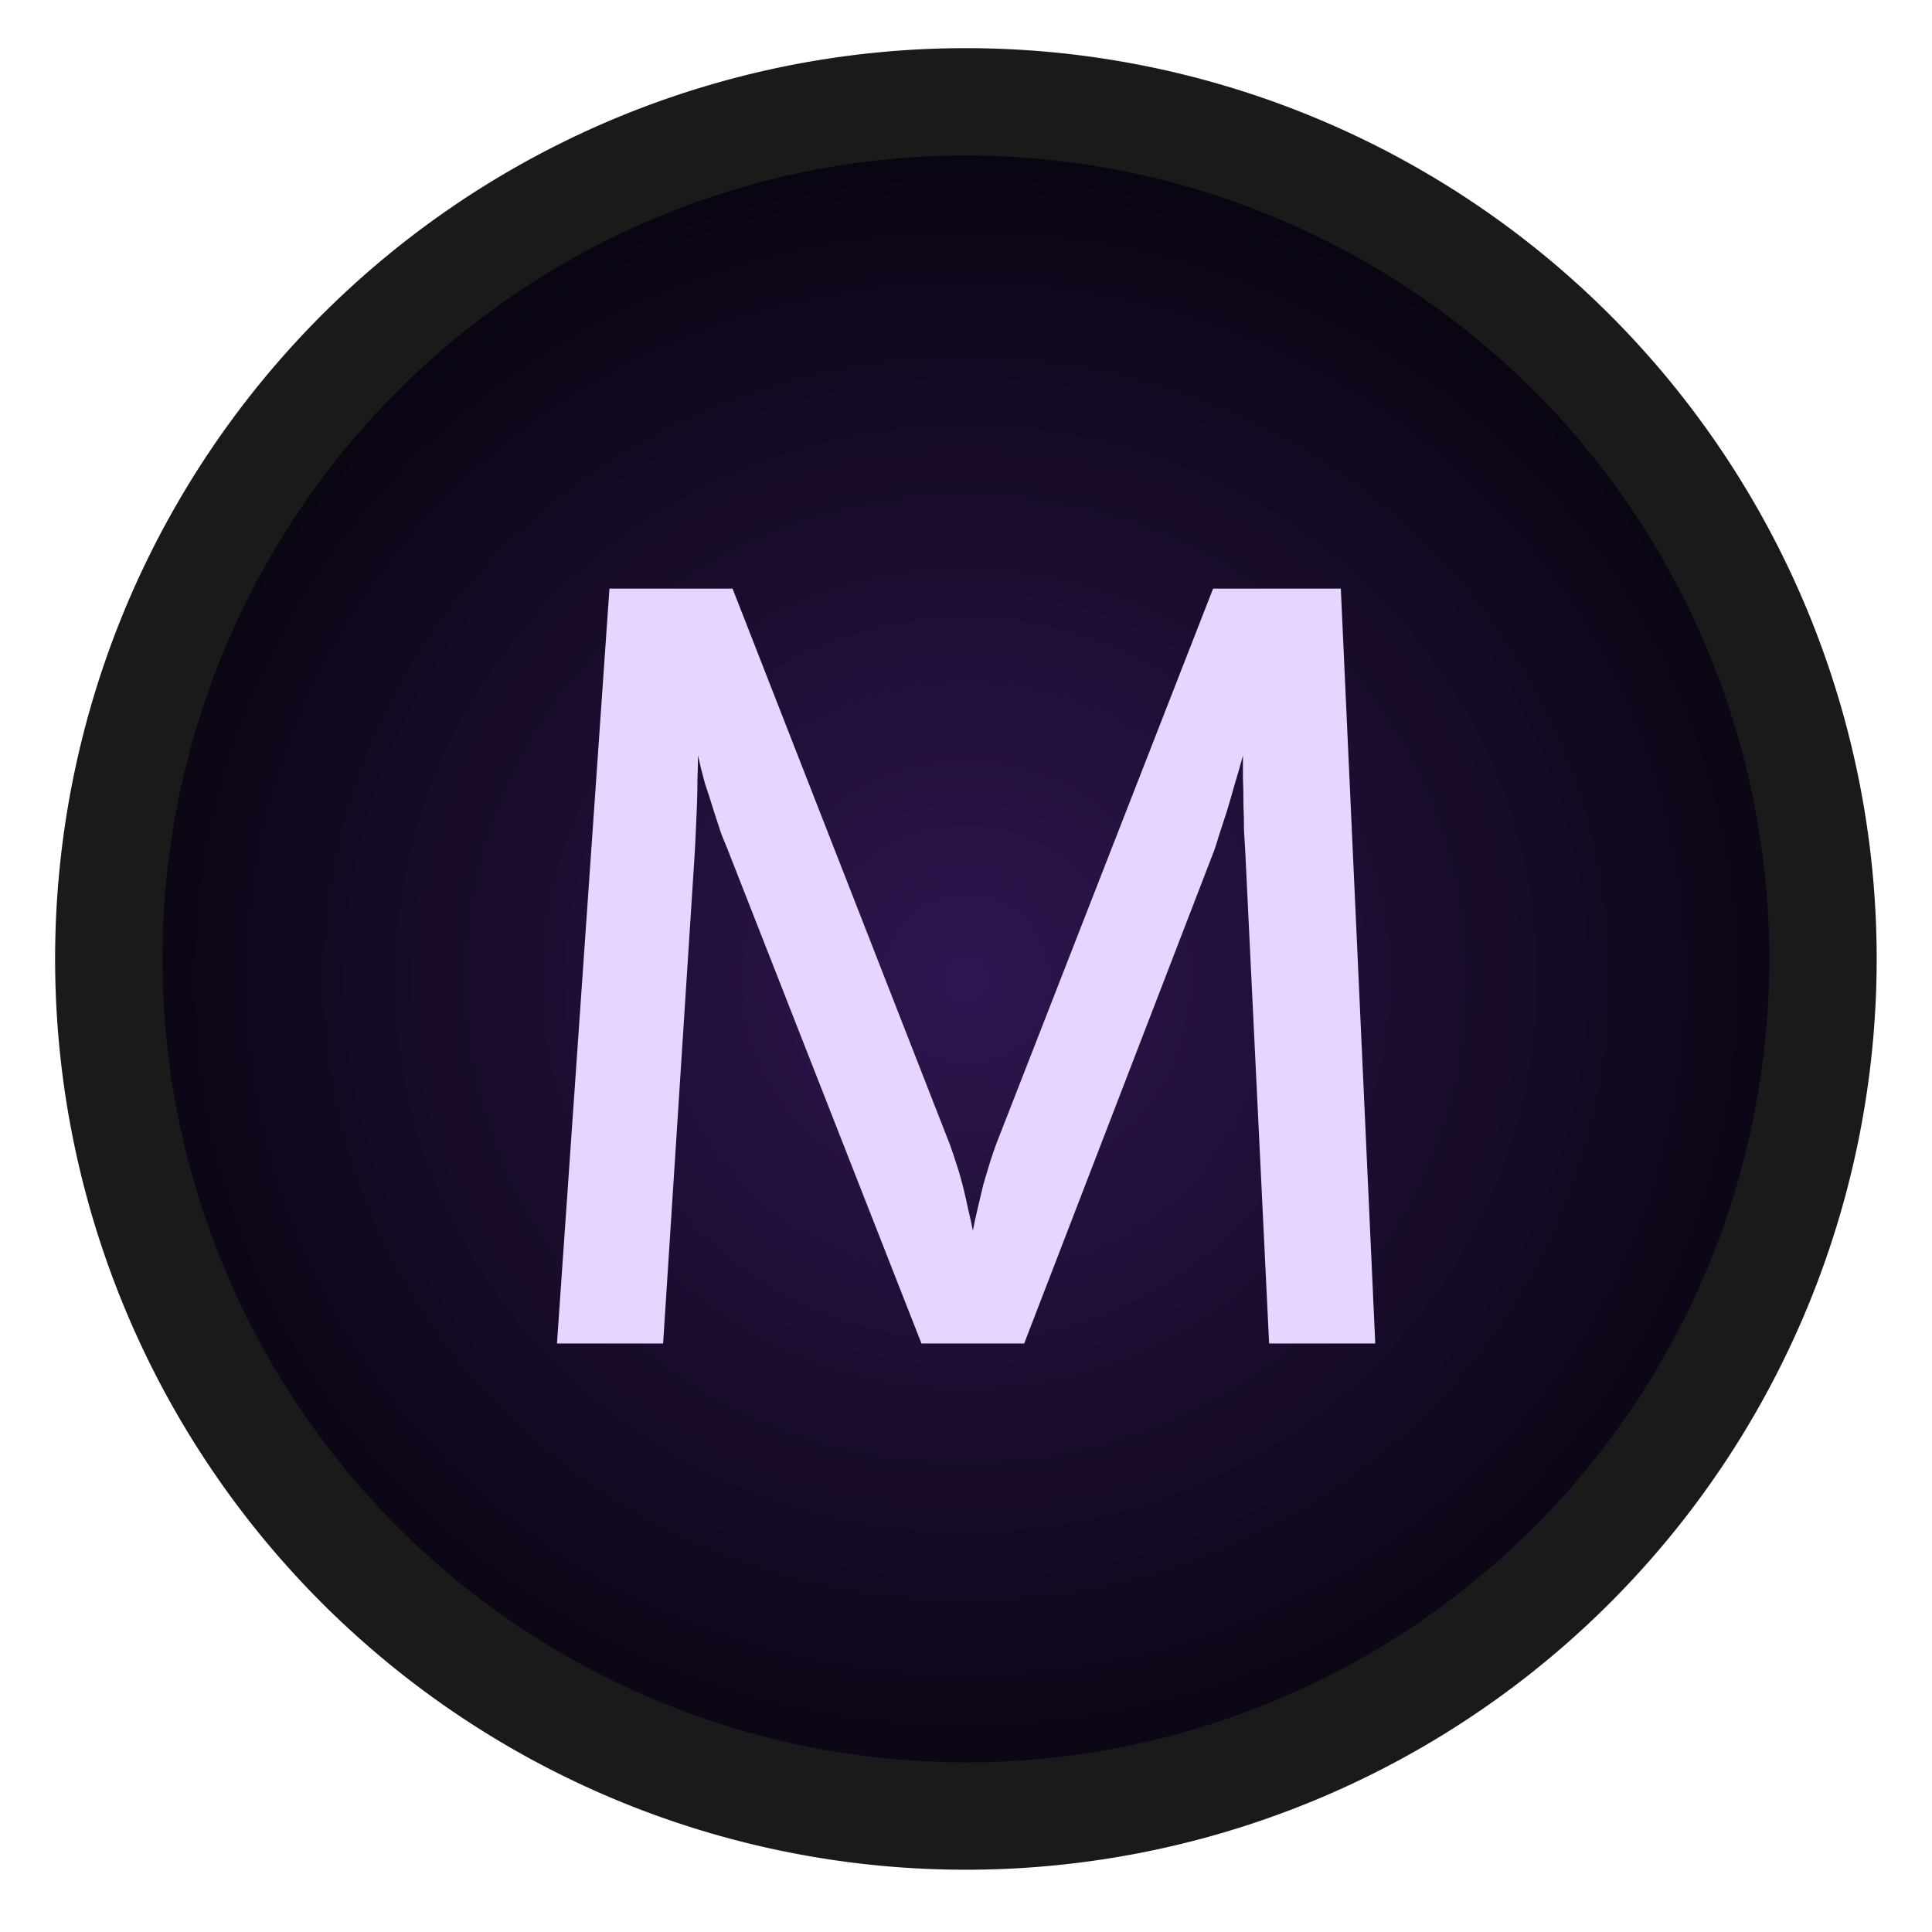 <?xml version="1.0" encoding="UTF-8" standalone="no"?>
<!-- Created with Inkscape (http://www.inkscape.org/) -->

<svg
   xmlns:dc="http://purl.org/dc/elements/1.1/"
   xmlns:cc="http://creativecommons.org/ns#"
   xmlns:rdf="http://www.w3.org/1999/02/22-rdf-syntax-ns#"
   xmlns:svg="http://www.w3.org/2000/svg"
   xmlns="http://www.w3.org/2000/svg"
   xmlns:xlink="http://www.w3.org/1999/xlink"
   xmlns:sodipodi="http://sodipodi.sourceforge.net/DTD/sodipodi-0.dtd"
   xmlns:inkscape="http://www.inkscape.org/namespaces/inkscape"
   width="18"
   height="18"
   viewBox="0 0 18 18"
   id="svg2"
   version="1.1"
   inkscape:version="0.91 r13725"
   sodipodi:docname="btn_channel_master_over.svg">
  <defs
     id="defs4">
    <pattern
       y="0"
       x="0"
       height="6"
       width="6"
       patternUnits="userSpaceOnUse"
       id="EMFhbasepattern" />
    <pattern
       y="0"
       x="0"
       height="6"
       width="6"
       patternUnits="userSpaceOnUse"
       id="EMFhbasepattern-6" />
    <radialGradient
       inkscape:collect="always"
       xlink:href="#linearGradient4200"
       id="radialGradient4178-1"
       cx="37.891"
       cy="1037.616"
       fx="37.891"
       fy="1037.616"
       r="10.84"
       gradientUnits="userSpaceOnUse"
       gradientTransform="matrix(1.251,2.7763906e-6,-2.6805836e-6,1.208,-34.396,-213.841)" />
    <linearGradient
       id="linearGradient4200"
       inkscape:collect="always">
      <stop
         id="stop4202"
         offset="0"
         style="stop-color:#2d1650;stop-opacity:1" />
      <stop
         id="stop4204"
         offset="1"
         style="stop-color:#000000;stop-opacity:1" />
    </linearGradient>
  </defs>
  <sodipodi:namedview
     id="base"
     pagecolor="#ffffff"
     bordercolor="#666666"
     borderopacity="1.0"
     inkscape:pageopacity="0.0"
     inkscape:pageshadow="2"
     inkscape:zoom="28.963094"
     inkscape:cx="9.7849444"
     inkscape:cy="7.6373605"
     inkscape:document-units="px"
     inkscape:current-layer="g4197-5"
     showgrid="false"
     units="px"
     inkscape:window-width="1920"
     inkscape:window-height="1028"
     inkscape:window-x="-8"
     inkscape:window-y="-8"
     inkscape:window-maximized="1"
     showguides="true"
     inkscape:guide-bbox="true" />
  <g
     inkscape:label="Layer 1"
     inkscape:groupmode="layer"
     id="layer1"
     transform="translate(0,-1034.362)">
    <g
       style="font-style:normal;font-variant:normal;font-weight:normal;font-stretch:normal;font-size:15px;line-height:100%;font-family:'Estrangelo Edessa';-inkscape-font-specification:'Estrangelo Edessa, Normal';text-align:start;letter-spacing:0px;word-spacing:0px;writing-mode:lr-tb;text-anchor:start;fill:#666666;fill-opacity:1;stroke:none;stroke-width:1px;stroke-linecap:butt;stroke-linejoin:miter;stroke-opacity:1"
       id="text4146-3" />
    <g
       id="g4197-5"
       transform="matrix(0.752,0,0,0.752,-0.777,261.696)"
       style="stroke-width:1.33;stroke-miterlimit:4;stroke-dasharray:none;stroke:#1a1a1a">
      <g
         transform="translate(0,5.5938287e-6)"
         style="stroke-width:1.33;stroke-miterlimit:4;stroke-dasharray:none"
         id="g4145">
        <path
           id="path4170-7"
           d="m 22.973,1039.362 a 9.973,9.973 0 0 1 -9.973,9.973 9.973,9.973 0 0 1 -9.973,-9.973 9.973,9.973 0 0 1 9.973,-9.973 9.973,9.973 0 0 1 9.973,9.973 z"
           style="opacity:1;fill:url(#radialGradient4178-1);fill-opacity:1;stroke:none;stroke-width:1.33;stroke-linecap:round;stroke-linejoin:round;stroke-miterlimit:4;stroke-dasharray:none;stroke-opacity:1"
           inkscape:connector-curvature="0" />
        <path
           id="path4180-2"
           d="M 23.619,1039.362 A 10.619,10.619 0 0 1 13,1049.981 10.619,10.619 0 0 1 2.381,1039.362 10.619,10.619 0 0 1 13,1028.743 a 10.619,10.619 0 0 1 10.619,10.619 z"
           style="opacity:1;fill:none;fill-opacity:1;stroke:#1a1a1a;stroke-width:1.33;stroke-linecap:round;stroke-linejoin:round;stroke-miterlimit:4;stroke-dasharray:none;stroke-opacity:1"
           inkscape:connector-curvature="0" />
      </g>
    </g>
    <g
       style="font-style:normal;font-variant:normal;font-weight:normal;font-stretch:normal;font-size:11.131px;line-height:100%;font-family:'Estrangelo Edessa';-inkscape-font-specification:'Estrangelo Edessa, Normal';text-align:start;letter-spacing:0px;word-spacing:0px;writing-mode:lr-tb;text-anchor:start;fill:#e5d5ff;fill-opacity:1;stroke:none;stroke-width:1px;stroke-linecap:butt;stroke-linejoin:miter;stroke-opacity:1"
       id="text4143-9-2-7"
       transform="translate(4.672,20.969)">
      <path
         d="m 8.141,1025.91 -0.989,0 -0.223,-4.598 q -0.005,-0.065 -0.011,-0.179 0,-0.114 -0.005,-0.239 0,-0.131 -0.005,-0.256 0,-0.125 0,-0.206 -0.033,0.125 -0.076,0.266 -0.038,0.136 -0.076,0.261 -0.038,0.119 -0.071,0.217 -0.027,0.092 -0.043,0.136 l -1.772,4.598 -0.957,0 -1.804,-4.598 q -0.022,-0.054 -0.06,-0.147 -0.033,-0.098 -0.071,-0.217 -0.038,-0.125 -0.082,-0.255 -0.038,-0.136 -0.065,-0.261 0,0.092 -0.005,0.217 0,0.119 -0.005,0.25 -0.005,0.13 -0.011,0.255 -0.005,0.12 -0.011,0.212 l -0.293,4.544 -0.989,0 0.489,-7.033 1.147,0 2.027,5.185 q 0.027,0.076 0.06,0.179 0.033,0.098 0.06,0.206 0.027,0.109 0.049,0.217 0.027,0.109 0.043,0.196 0.016,-0.087 0.043,-0.201 0.027,-0.114 0.054,-0.228 0.033,-0.114 0.065,-0.217 0.033,-0.103 0.06,-0.174 l 2.016,-5.163 1.19,0 0.321,7.033 z"
         id="path4360"
         inkscape:connector-curvature="0"
         style="fill:#e5d5ff;fill-opacity:1" />
    </g>
  </g>
</svg>
